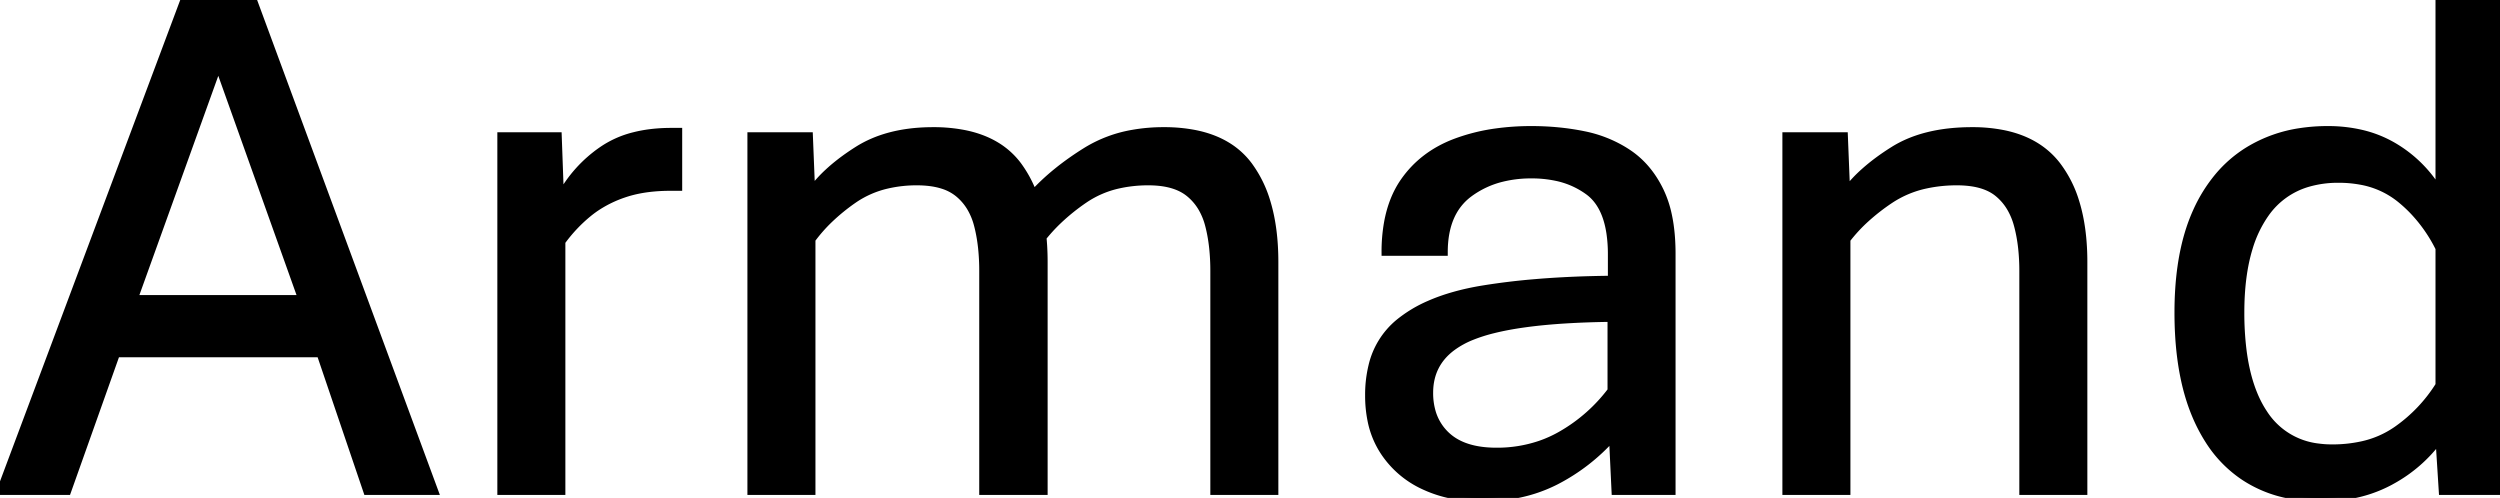 <svg width="334.375" height="66.602" viewBox="0 0 334.375 66.602" xmlns="http://www.w3.org/2000/svg"><g id="svgGroup" stroke-linecap="round" fill-rule="evenodd" font-size="9pt" stroke="#000" stroke-width="0.25mm" fill="#000" style="stroke:#000;stroke-width:0.25mm;fill:#000"><path d="M 247.021 65.723 L 238.867 65.723 L 238.867 18.164 L 246.68 18.164 L 246.973 25.488 A 18.44 18.44 0 0 1 249.355 22.943 Q 251.028 21.446 253.271 20.044 Q 257.373 17.48 263.77 17.48 A 20.857 20.857 0 0 1 268.034 17.887 Q 272.64 18.85 275.146 22.095 A 15.491 15.491 0 0 1 277.645 27.043 Q 278.311 29.199 278.561 31.791 A 34.086 34.086 0 0 1 278.711 35.059 L 278.711 65.723 L 270.557 65.723 L 270.557 36.23 A 28.005 28.005 0 0 0 270.396 33.152 Q 270.225 31.608 269.872 30.257 A 17.164 17.164 0 0 0 269.824 30.078 A 9.174 9.174 0 0 0 268.895 27.829 A 7.325 7.325 0 0 0 267.212 25.854 Q 265.739 24.65 263.233 24.389 A 14.163 14.163 0 0 0 261.768 24.316 A 19.397 19.397 0 0 0 257.653 24.731 A 13.862 13.862 0 0 0 252.832 26.733 A 27.61 27.61 0 0 0 249.573 29.266 A 20.921 20.921 0 0 0 247.021 32.031 L 247.021 65.723 Z M 108.594 65.723 L 100.439 65.723 L 100.439 18.164 L 108.252 18.164 L 108.545 25.488 A 17.19 17.19 0 0 1 110.756 23.028 Q 111.95 21.92 113.464 20.863 A 32.564 32.564 0 0 1 114.697 20.044 Q 118.581 17.587 124.303 17.485 A 28.016 28.016 0 0 1 124.805 17.48 A 21.213 21.213 0 0 1 129.006 17.868 Q 131.435 18.36 133.267 19.474 A 10.266 10.266 0 0 1 136.182 22.119 A 15.805 15.805 0 0 1 138.612 27.075 Q 139.648 30.519 139.648 35.059 L 139.648 65.723 L 131.445 65.723 L 131.445 36.23 A 28.961 28.961 0 0 0 131.29 33.152 Q 131.113 31.505 130.737 30.078 A 8.88 8.88 0 0 0 129.811 27.813 A 7.203 7.203 0 0 0 128.125 25.854 A 6.244 6.244 0 0 0 126.079 24.783 Q 125.178 24.495 124.086 24.385 A 14.254 14.254 0 0 0 122.656 24.316 A 17.37 17.37 0 0 0 118.623 24.763 A 12.984 12.984 0 0 0 114.16 26.733 A 26.406 26.406 0 0 0 110.949 29.349 A 20.39 20.39 0 0 0 108.594 32.031 L 108.594 65.723 Z M 215.527 37.354 L 215.527 34.033 A 19.238 19.238 0 0 0 215.326 31.141 Q 214.747 27.344 212.5 25.659 A 11.054 11.054 0 0 0 208.087 23.708 A 15.739 15.739 0 0 0 204.834 23.389 A 16.18 16.18 0 0 0 200.884 23.848 A 12.265 12.265 0 0 0 196.533 25.879 Q 193.164 28.369 193.164 33.74 L 185.254 33.74 A 22.289 22.289 0 0 1 185.579 29.819 Q 186.158 26.582 187.769 24.268 Q 190.283 20.654 194.702 18.994 A 25.321 25.321 0 0 1 200.083 17.652 A 34.008 34.008 0 0 1 204.834 17.334 Q 208.496 17.334 211.841 18.018 A 16.64 16.64 0 0 1 216.998 19.971 A 15.711 15.711 0 0 1 217.847 20.508 Q 220.508 22.314 222.07 25.562 A 14.238 14.238 0 0 1 223.111 28.636 Q 223.437 30.096 223.559 31.801 A 29.842 29.842 0 0 1 223.633 33.936 L 223.633 65.723 L 216.016 65.723 L 215.674 58.496 A 26.117 26.117 0 0 1 208.081 64.38 A 19.762 19.762 0 0 1 202.117 66.289 A 26.129 26.129 0 0 1 197.998 66.602 A 18.74 18.74 0 0 1 193.148 65.991 A 16.459 16.459 0 0 1 190.503 65.039 A 12.792 12.792 0 0 1 185.083 60.425 A 11.813 11.813 0 0 1 183.372 56.201 A 16.622 16.622 0 0 1 183.057 52.881 A 16.307 16.307 0 0 1 183.488 49.014 A 10.648 10.648 0 0 1 187.061 43.164 A 17.307 17.307 0 0 1 191.157 40.684 Q 194.24 39.325 198.389 38.647 A 90.288 90.288 0 0 1 205.274 37.811 Q 208.824 37.509 212.816 37.403 A 162.538 162.538 0 0 1 215.527 37.354 Z M 9.033 65.723 L 0 65.723 L 24.609 0 L 33.887 0 L 58.154 65.723 L 49.072 65.723 L 42.822 47.314 L 15.576 47.314 L 9.033 65.723 Z M 326.221 25.586 L 326.221 0 L 334.375 0 L 334.375 65.723 L 326.66 65.723 L 326.221 58.789 A 19.427 19.427 0 0 1 319.957 64.274 A 22.433 22.433 0 0 1 319.678 64.429 A 17.641 17.641 0 0 1 314.12 66.296 A 23.503 23.503 0 0 1 310.254 66.602 A 20.368 20.368 0 0 1 305.011 65.954 A 16.407 16.407 0 0 1 300.195 63.818 A 16.349 16.349 0 0 1 295.361 58.838 A 22.061 22.061 0 0 1 293.628 55.493 Q 291.716 50.925 291.38 44.583 A 52.68 52.68 0 0 1 291.309 41.797 Q 291.309 35.354 292.867 30.607 A 22.84 22.84 0 0 1 293.774 28.271 A 20.229 20.229 0 0 1 296.693 23.581 A 16.652 16.652 0 0 1 300.732 20.093 A 18.48 18.48 0 0 1 307.671 17.603 A 24.021 24.021 0 0 1 311.328 17.334 A 19.626 19.626 0 0 1 315.799 17.822 A 15.416 15.416 0 0 1 320.166 19.556 A 17.188 17.188 0 0 1 326.221 25.586 Z M 170.508 65.723 L 162.354 65.723 L 162.354 36.23 A 28.961 28.961 0 0 0 162.198 33.152 Q 162.022 31.505 161.646 30.078 A 8.88 8.88 0 0 0 160.719 27.813 A 7.203 7.203 0 0 0 159.033 25.854 Q 157.514 24.627 154.969 24.379 A 13.985 13.985 0 0 0 153.613 24.316 A 18.035 18.035 0 0 0 149.624 24.736 A 13.135 13.135 0 0 0 145.068 26.685 A 27.627 27.627 0 0 0 141.554 29.511 A 22.424 22.424 0 0 0 139.355 31.934 L 138.135 25.977 Q 140.967 22.852 145.288 20.166 A 17.517 17.517 0 0 1 151.536 17.827 A 23.581 23.581 0 0 1 155.664 17.48 A 21.213 21.213 0 0 1 159.866 17.868 Q 162.295 18.36 164.126 19.474 A 10.266 10.266 0 0 1 167.041 22.119 A 15.805 15.805 0 0 1 169.471 27.075 Q 170.508 30.519 170.508 35.059 L 170.508 65.723 Z M 75.146 65.723 L 66.992 65.723 L 66.992 18.164 L 74.658 18.164 L 74.951 26.27 A 17.797 17.797 0 0 1 80.518 20.068 A 13.061 13.061 0 0 1 84.838 18.144 Q 87.072 17.578 89.795 17.578 L 90.771 17.578 L 90.771 25.049 L 89.648 25.049 A 23.194 23.194 0 0 0 86.599 25.239 Q 85.002 25.451 83.63 25.899 A 14.039 14.039 0 0 0 83.398 25.977 A 15.893 15.893 0 0 0 80.098 27.543 A 13.933 13.933 0 0 0 78.711 28.54 Q 76.709 30.176 75.146 32.324 L 75.146 65.723 Z M 326.221 51.514 L 326.221 33.203 A 20.219 20.219 0 0 0 322.7 28.166 A 18.572 18.572 0 0 0 320.972 26.587 A 11.638 11.638 0 0 0 315.642 24.217 A 16.058 16.058 0 0 0 312.793 23.975 A 14.383 14.383 0 0 0 308.711 24.521 A 10.455 10.455 0 0 0 303.003 28.613 A 15.776 15.776 0 0 0 300.824 33.173 Q 299.707 36.823 299.707 41.797 A 40.398 40.398 0 0 0 299.995 46.793 Q 300.652 52.048 302.808 55.273 A 9.945 9.945 0 0 0 310.022 59.787 A 13.875 13.875 0 0 0 311.914 59.912 A 18.242 18.242 0 0 0 315.851 59.509 A 12.902 12.902 0 0 0 320.605 57.446 A 20.478 20.478 0 0 0 326.221 51.514 Z M 29.199 8.74 L 17.969 39.941 L 40.332 39.941 L 29.199 8.74 Z M 215.479 52.246 L 215.479 42.578 A 121.403 121.403 0 0 0 209.444 42.786 Q 203.567 43.146 199.732 44.103 A 21.46 21.46 0 0 0 196.851 45.02 A 11.726 11.726 0 0 0 194.188 46.494 Q 191.257 48.708 191.212 52.421 A 9.589 9.589 0 0 0 191.211 52.539 A 9.057 9.057 0 0 0 191.544 55.057 A 6.869 6.869 0 0 0 193.481 58.228 Q 195.356 59.981 198.677 60.287 A 16.027 16.027 0 0 0 200.146 60.352 A 17.823 17.823 0 0 0 205.985 59.415 A 16.249 16.249 0 0 0 208.936 58.057 A 22.025 22.025 0 0 0 215.479 52.246 Z" vector-effect="non-scaling-stroke"/></g></svg>
